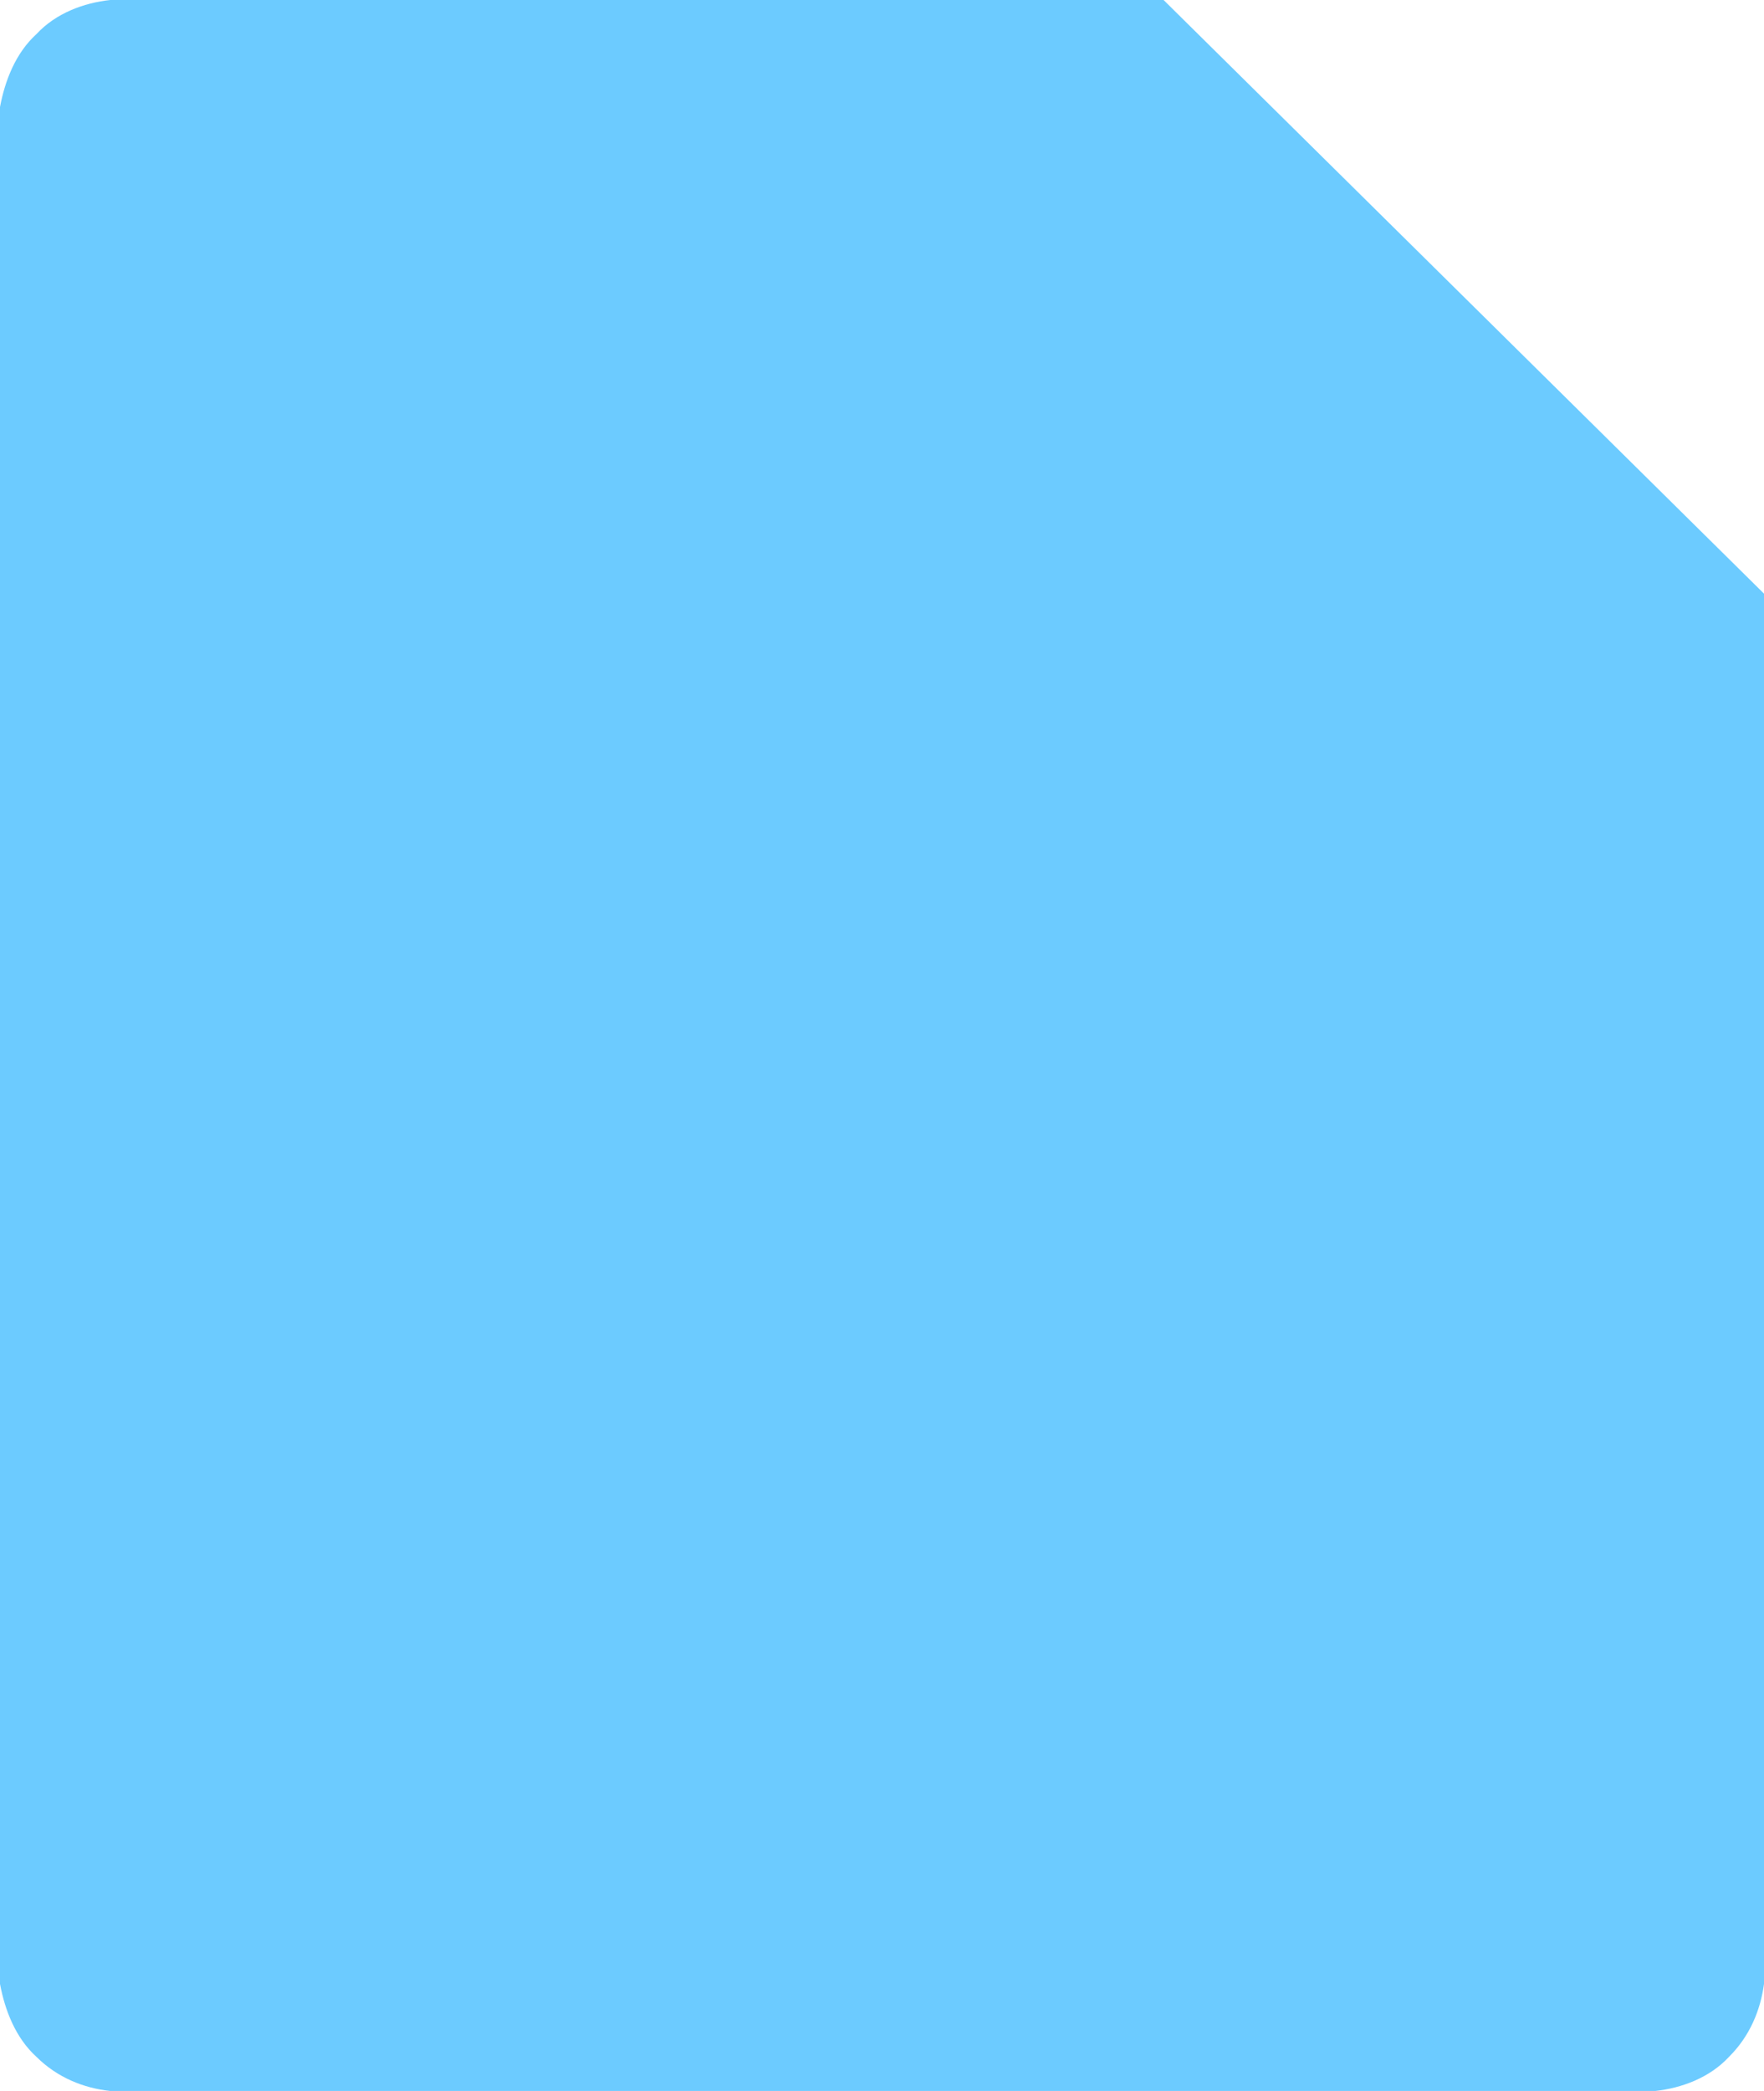 ﻿<?xml version="1.0" encoding="utf-8"?>
<svg version="1.1" xmlns:xlink="http://www.w3.org/1999/xlink" width="27px" height="32px" xmlns="http://www.w3.org/2000/svg">
  <g transform="matrix(1 0 0 1 -758 -80 )">
    <path d="M 17.81 0  L 1.688 0  C 1.284 0.043  0.854 0.202  0.559 0.521  C 0.236 0.814  0.075 1.239  0 1.638  L 0 30.362  C 0.075 30.761  0.236 31.186  0.559 31.479  C 0.881 31.798  1.284 31.957  1.688 32  L 25.334 32  C 25.737 31.957  26.167 31.798  26.463 31.479  C 26.785 31.16  26.946 30.761  27 30.362  L 27 9.085  L 17.81 0  Z " fill-rule="nonzero" fill="#6ccbff" stroke="none" transform="matrix(1 0 0 1 758 80 )" />
  </g>
</svg>